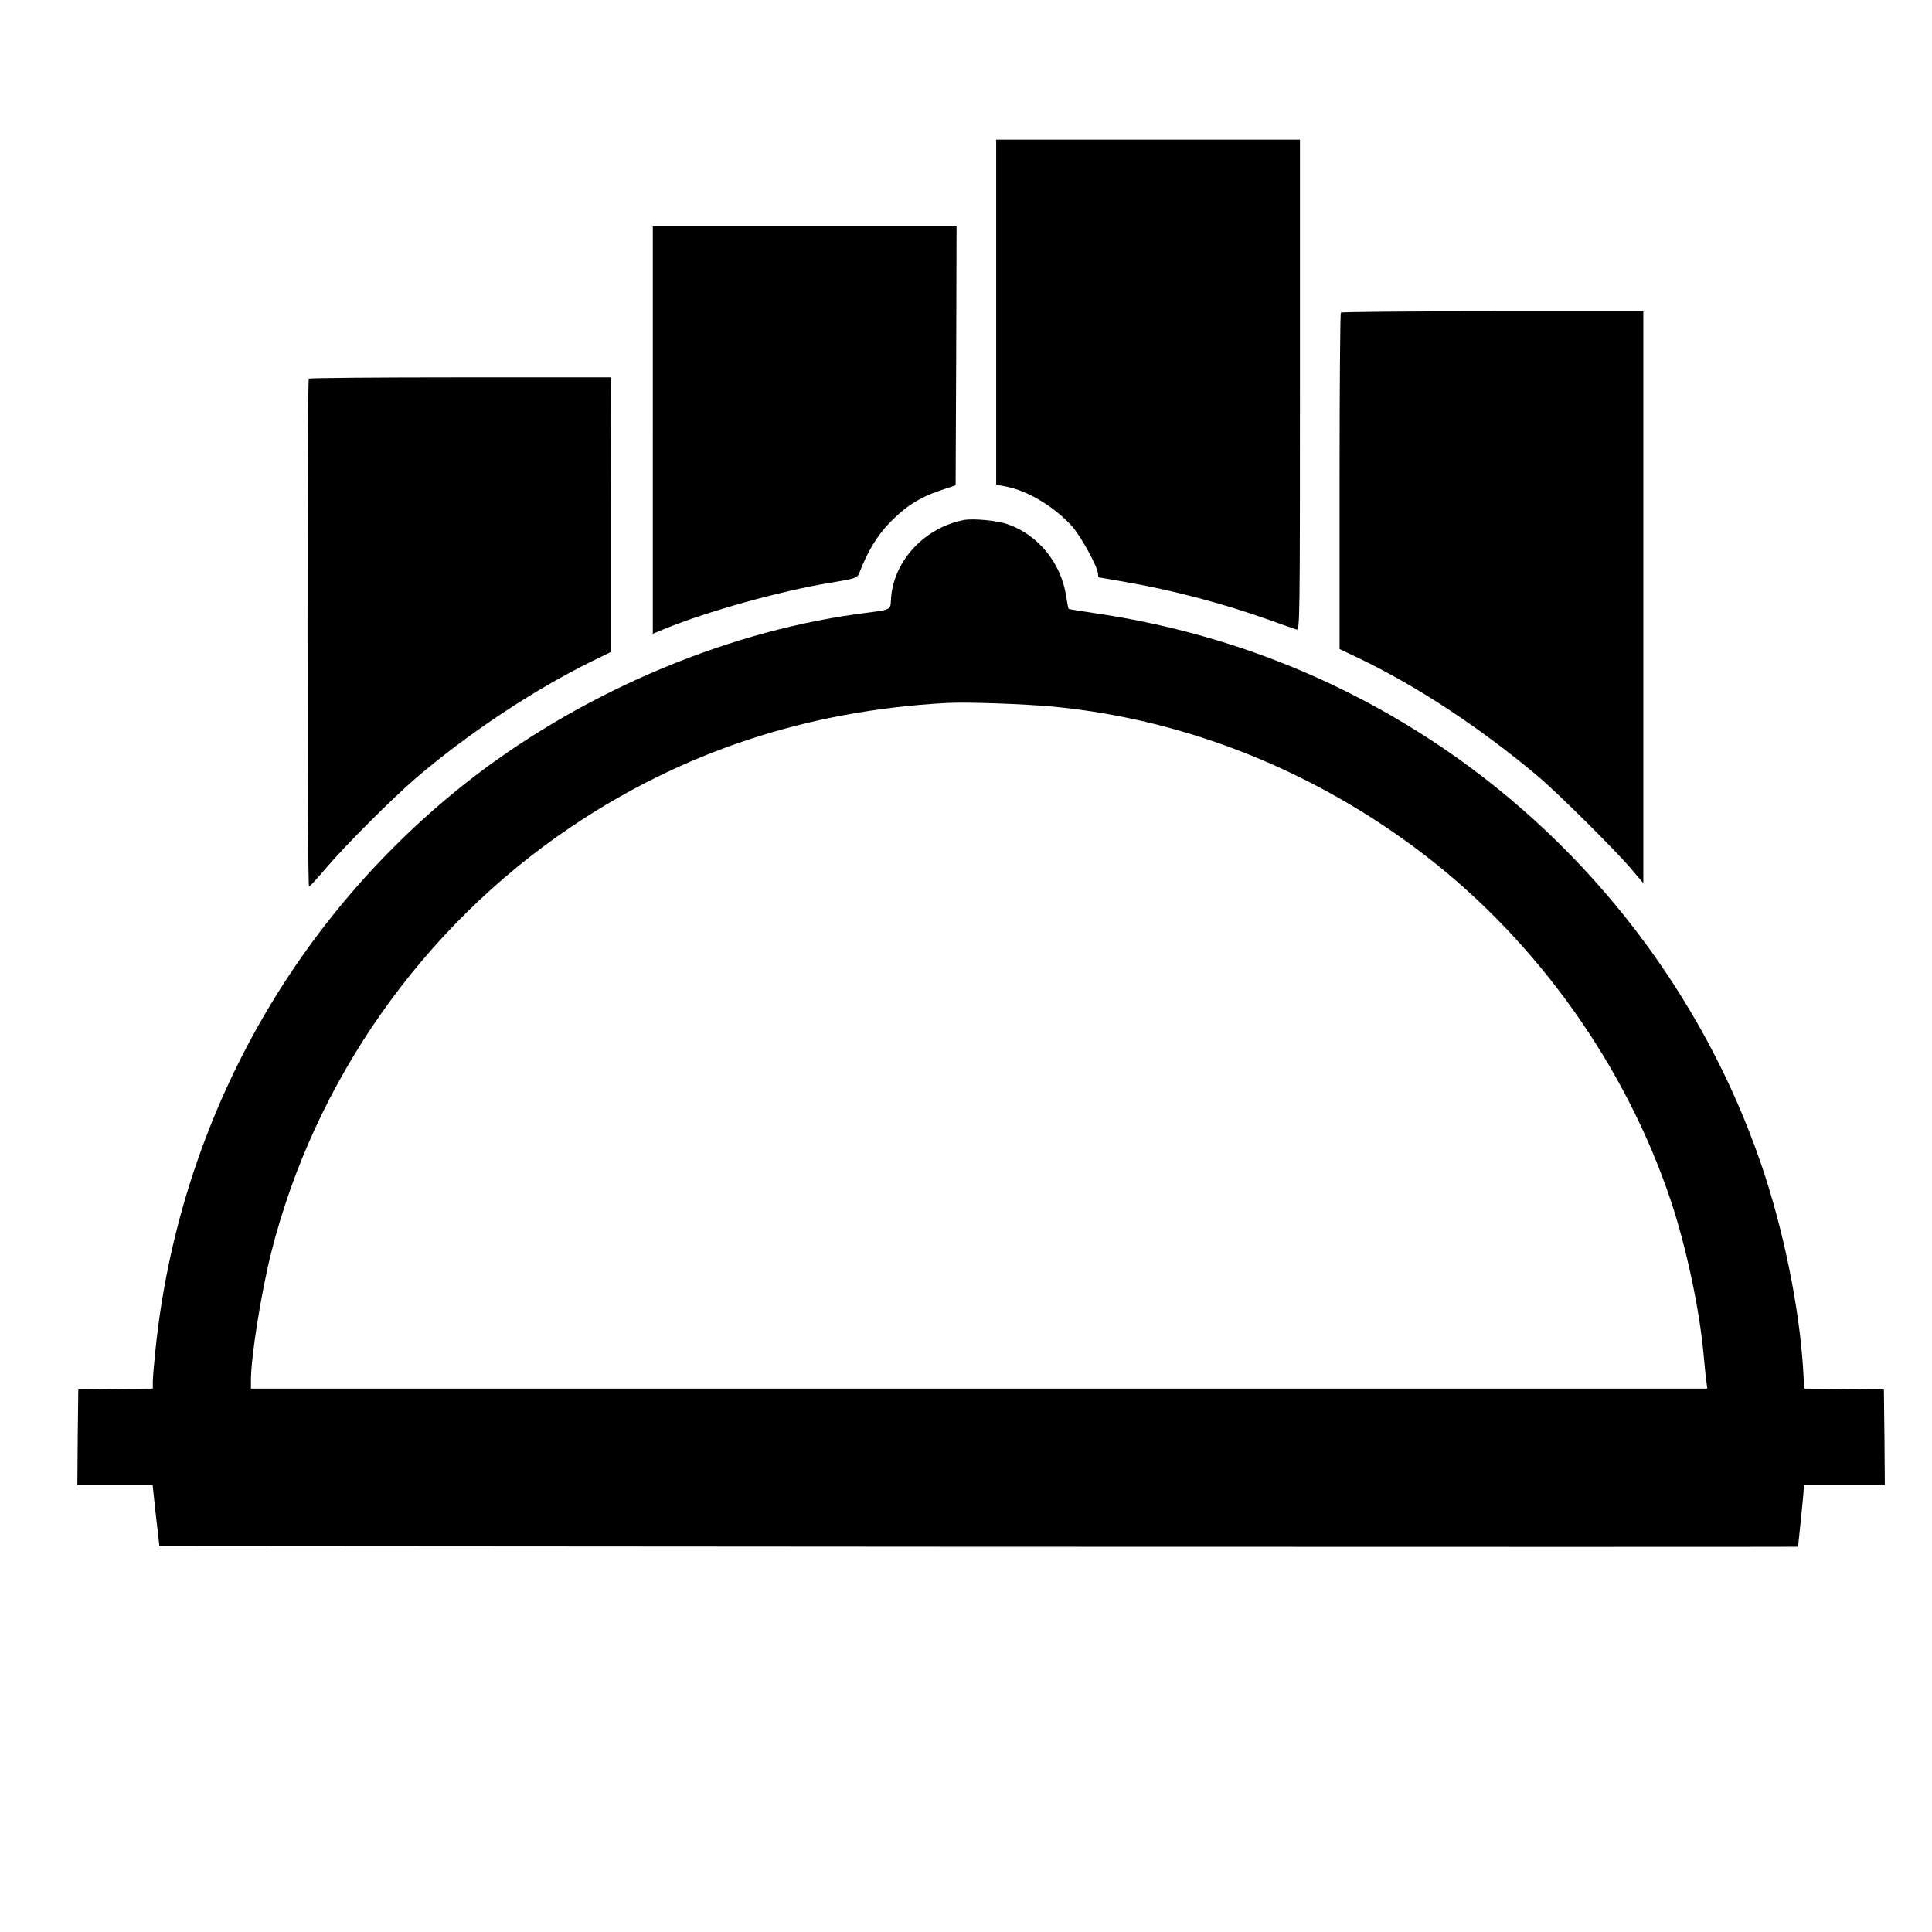 <?xml version="1.0" standalone="no"?>
<!DOCTYPE svg PUBLIC "-//W3C//DTD SVG 20010904//EN"
 "http://www.w3.org/TR/2001/REC-SVG-20010904/DTD/svg10.dtd">
<svg version="1.0" xmlns="http://www.w3.org/2000/svg"
 width="1024pt" height="1024pt" viewBox="0 0 1024 1024"
 preserveAspectRatio="xMidYMid meet">
<g transform="translate(0,1024) scale(0.1,-0.1)"
fill="#000000" stroke="none">
<path d="M5280 8586 l0 -915 58 -11 c115 -24 252 -108 343 -208 49 -55 139
-220 139 -255 0 -9 1 -17 3 -17 1 0 66 -11 144 -25 254 -44 520 -115 758 -200
72 -26 138 -49 148 -52 16 -5 17 61 17 1296 l0 1301 -805 0 -805 0 0 -914z"/>
<path d="M3460 7961 l0 -1080 63 26 c224 92 610 200 876 244 134 22 144 26
154 49 45 116 94 198 159 266 83 87 162 138 273 175 l80 27 3 686 2 686 -805
0 -805 0 0 -1079z"/>
<path d="M7107 8583 c-4 -3 -7 -406 -7 -895 l0 -888 113 -54 c302 -146 630
-362 932 -615 107 -89 416 -396 503 -499 l62 -73 0 1516 0 1515 -798 0 c-439
0 -802 -3 -805 -7z"/>
<path d="M1637 8233 c-10 -9 -9 -2693 1 -2692 4 0 45 45 92 100 98 116 346
364 471 472 275 236 626 470 936 622 l102 50 0 728 1 727 -798 0 c-439 0 -802
-3 -805 -7z"/>
<path d="M5110 7484 c-207 -39 -371 -213 -387 -411 -6 -72 16 -61 -183 -88
-727 -101 -1497 -436 -2091 -911 -917 -734 -1500 -1802 -1624 -2979 -8 -77
-15 -157 -15 -177 l0 -38 -197 -2 -198 -3 -3 -252 -2 -253 199 0 200 0 6 -57
c3 -32 11 -105 18 -163 l12 -105 4343 -3 c2388 -1 4342 -1 4342 0 0 2 7 66 15
143 8 77 15 150 15 163 l0 22 215 0 215 0 -2 253 -3 252 -211 3 -211 2 -6 103
c-20 328 -106 749 -224 1091 -306 891 -904 1672 -1689 2204 -551 373 -1172
614 -1841 712 -75 11 -137 21 -139 23 -2 1 -8 34 -14 72 -27 172 -149 321
-308 376 -56 20 -183 32 -232 23z m480 -990 c705 -69 1390 -345 1969 -792 594
-460 1058 -1113 1297 -1827 81 -243 151 -570 173 -810 6 -66 13 -135 16 -152
l4 -33 -3860 0 -3859 0 0 43 c0 124 53 458 106 672 229 914 802 1730 1589
2261 592 399 1251 617 1990 658 109 6 418 -5 575 -20z"/>
</g>
</svg>
